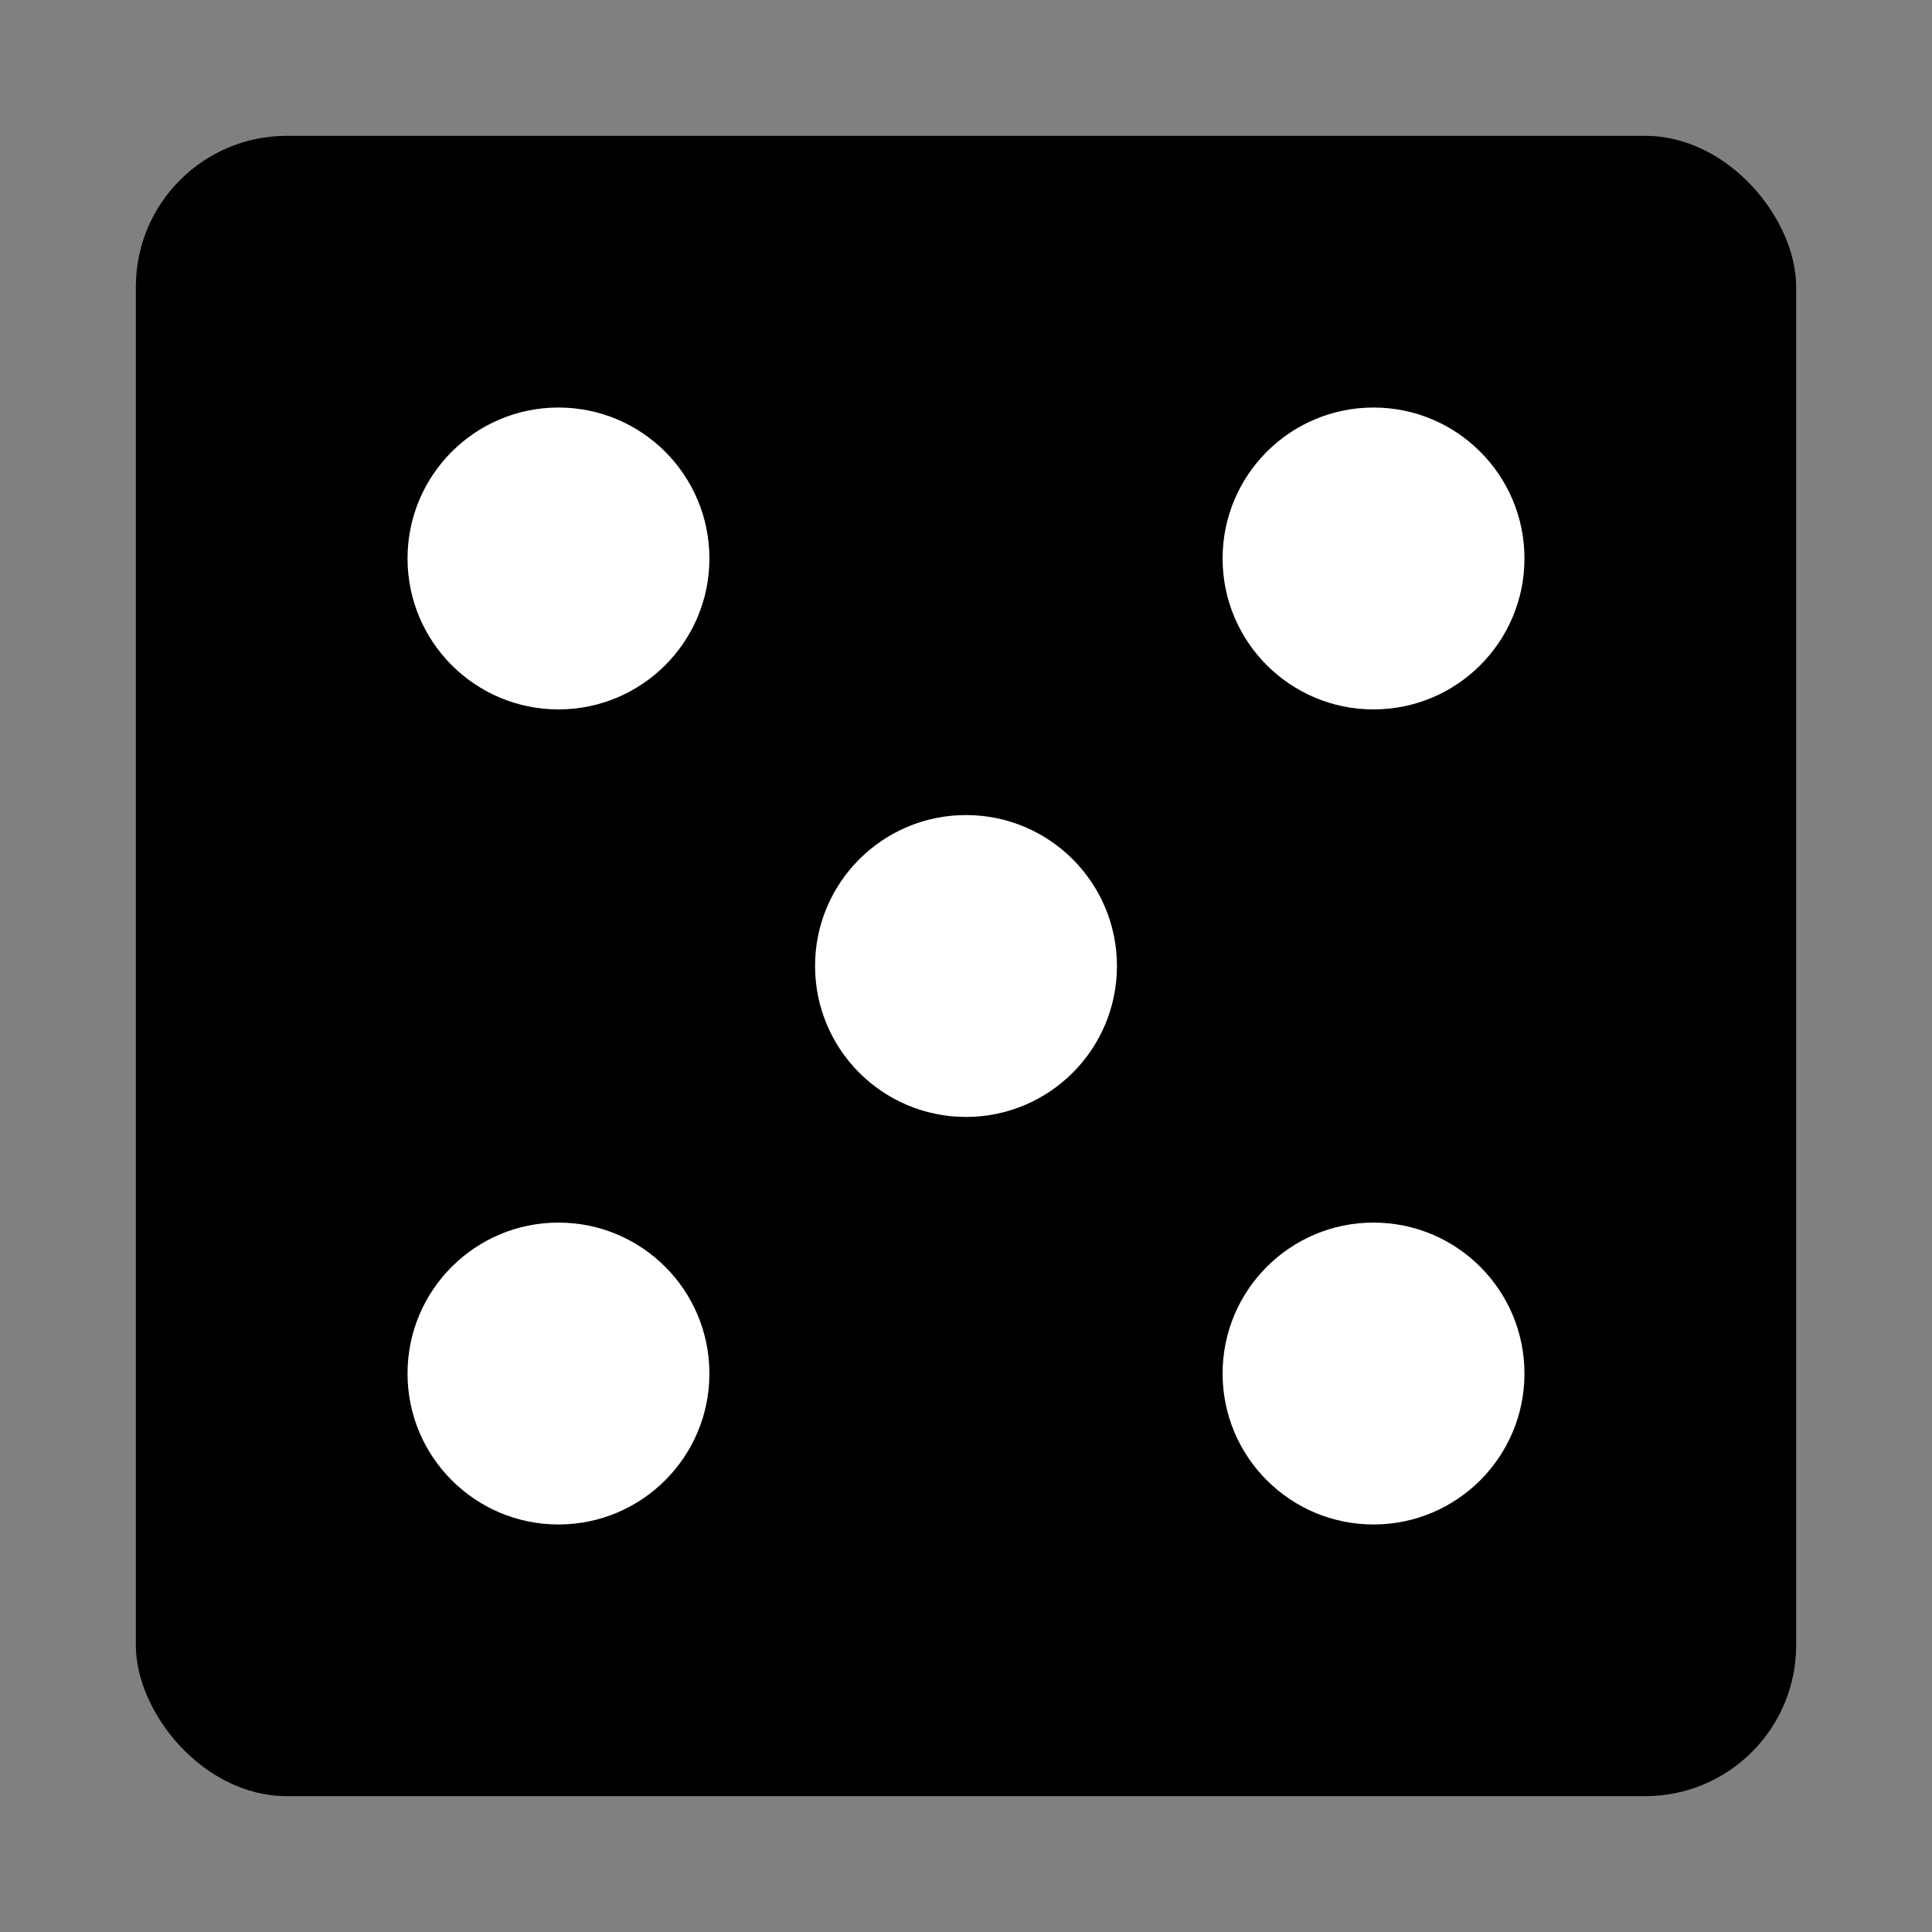 <svg width="128" height="128" xmlns="http://www.w3.org/2000/svg"><rect width="100%" height="100%" fill="#808080" stroke="none"/><g fill="none" fill-rule="evenodd"><rect fill="#000" x="9" y="9" width="110" height="110" rx="10"/><circle fill="#FFF" cx="64" cy="64" r="10"/><circle fill="#FFF" cx="91" cy="37" r="10"/><circle fill="#FFF" cx="37" cy="91" r="10"/><circle fill="#FFF" cx="37" cy="37" r="10"/><circle fill="#FFF" cx="91" cy="91" r="10"/></g></svg>